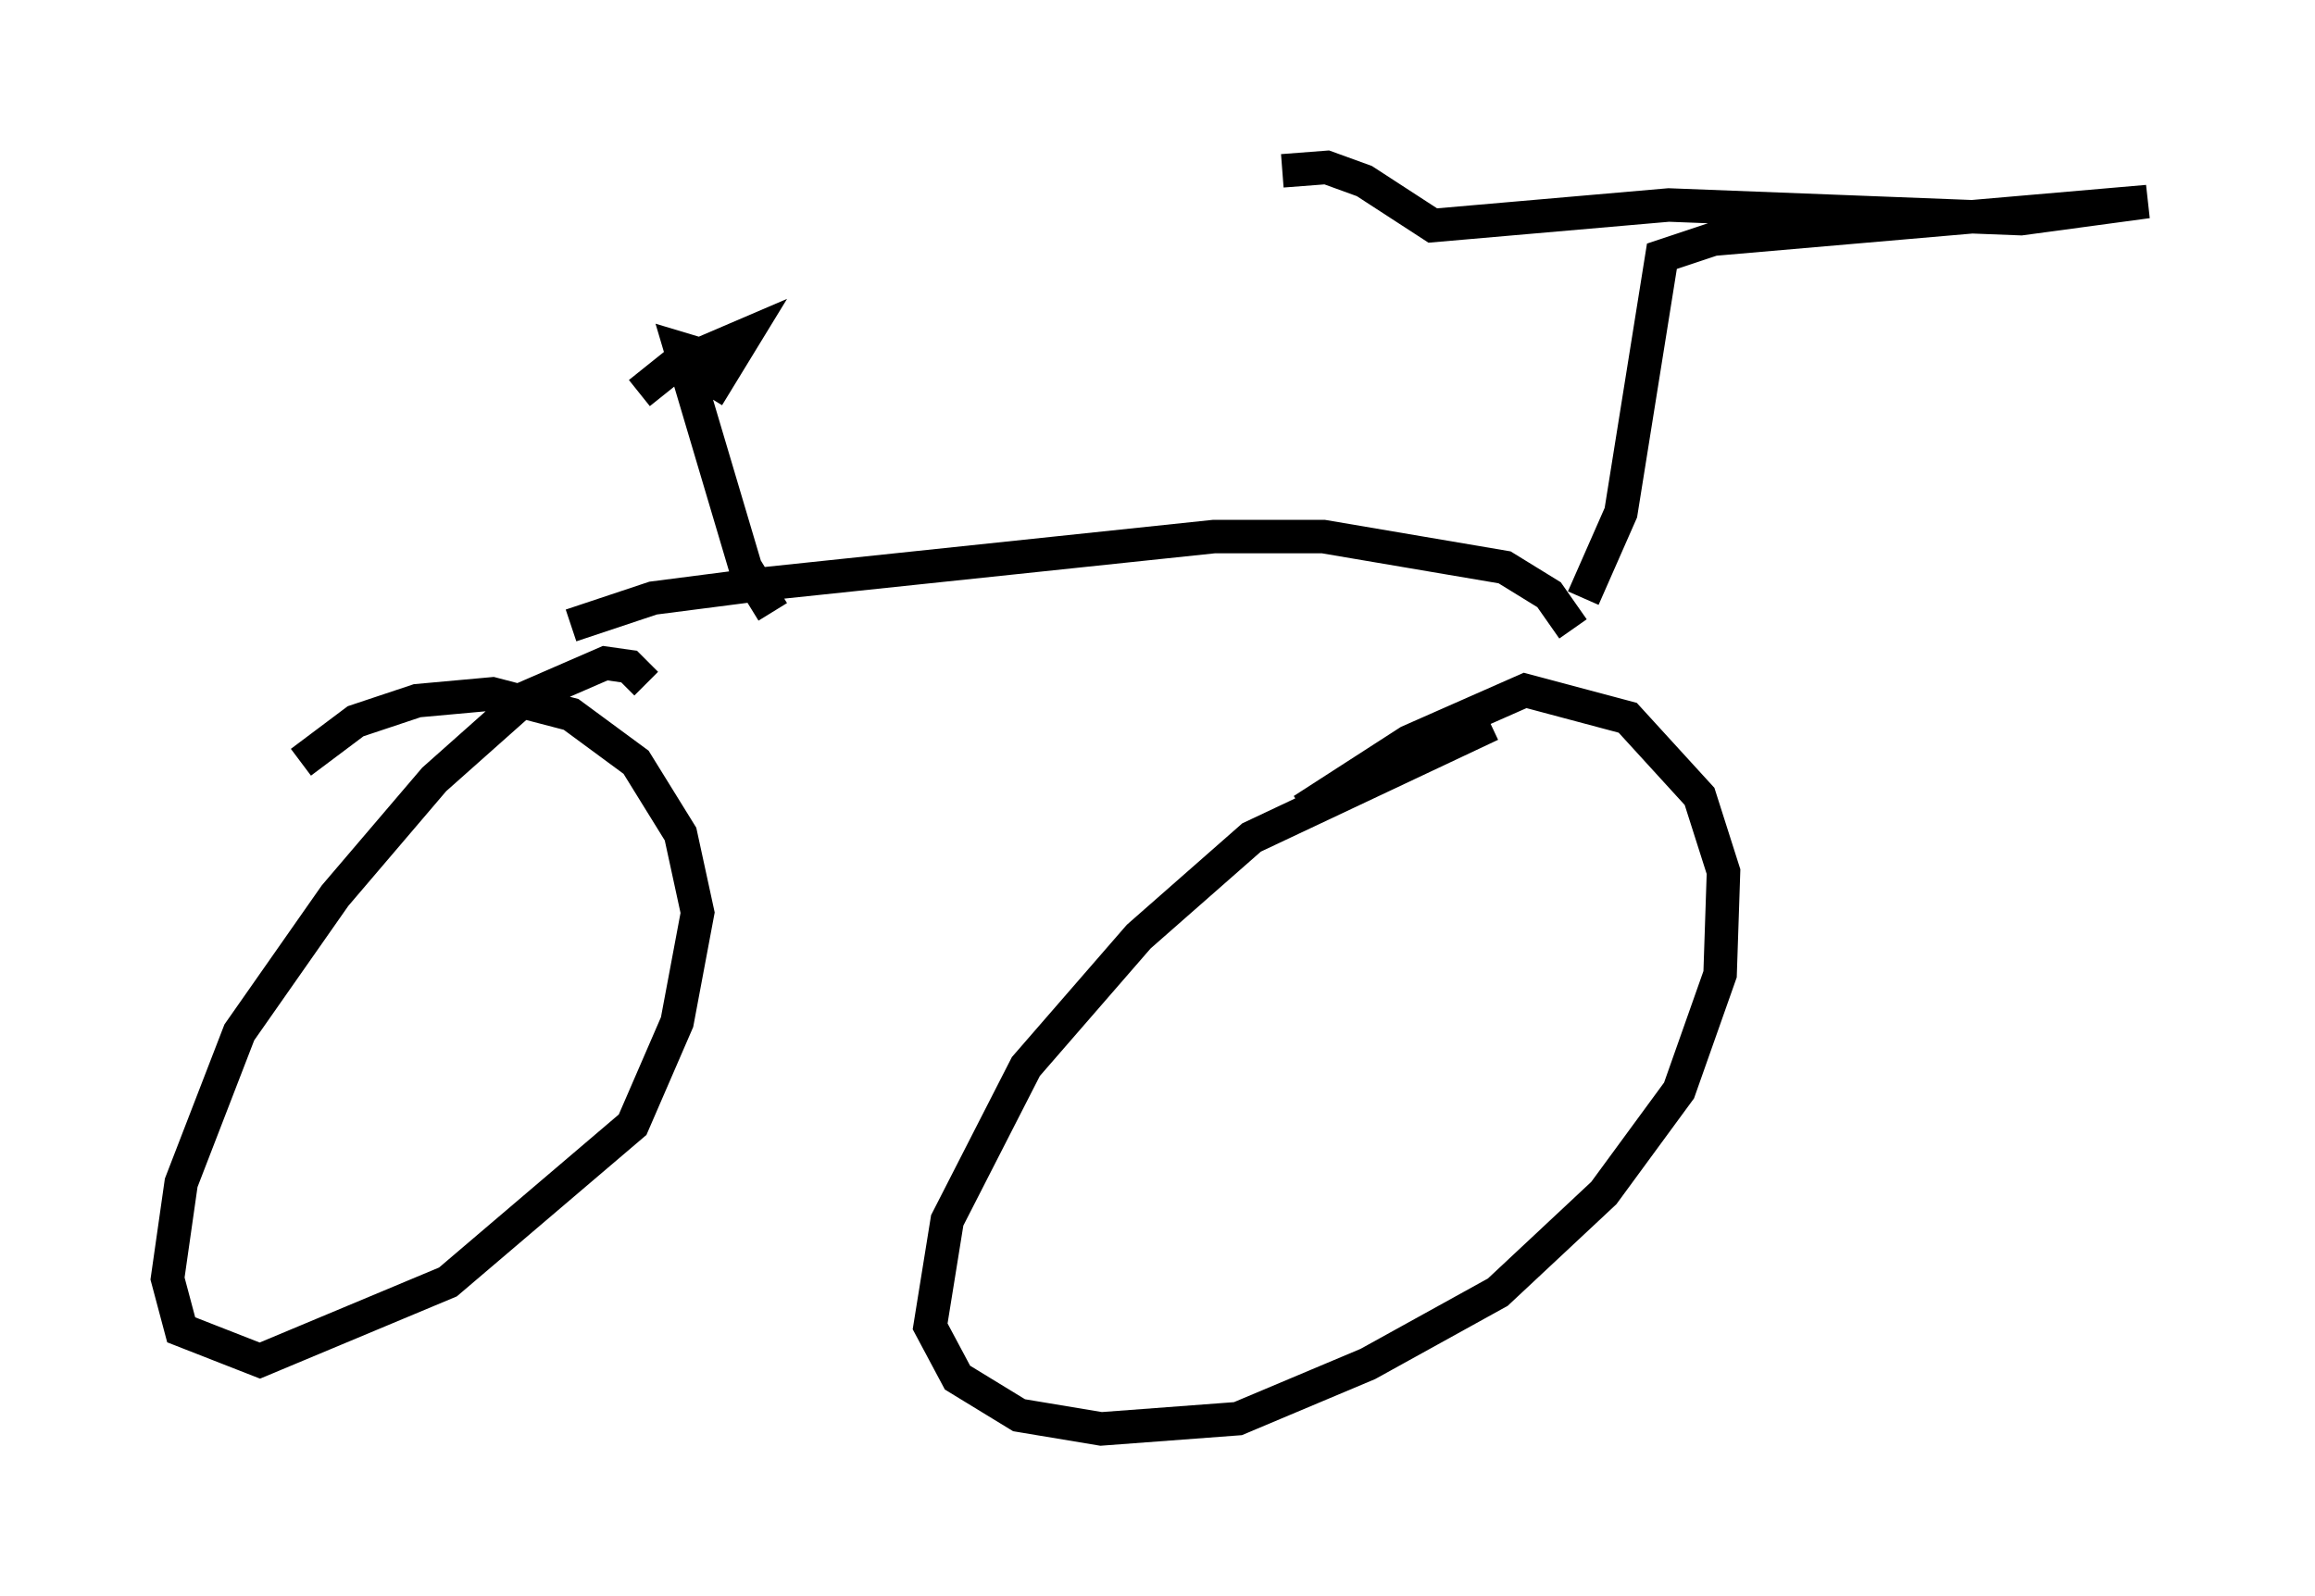 <?xml version="1.0" encoding="utf-8" ?>
<svg baseProfile="full" height="47.669" version="1.1" width="69.107" xmlns="http://www.w3.org/2000/svg" xmlns:ev="http://www.w3.org/2001/xml-events" xmlns:xlink="http://www.w3.org/1999/xlink"><defs /><rect fill="white" height="47.669" width="69.107" x="0" y="0" /><path d="M20.006, 22.456 m-0.715, -2.042 l-0.51, -0.51 -0.715, -0.102 l-2.348, 1.021 -2.756, 2.45 l-2.96, 3.471 -2.858, 4.083 l-1.735, 4.492 -0.408, 2.858 l0.408, 1.531 2.348, 0.919 l5.615, -2.348 5.513, -4.696 l1.327, -3.063 0.613, -3.267 l-0.51, -2.348 -1.327, -2.144 l-1.94, -1.429 -2.348, -0.613 l-2.246, 0.204 -1.838, 0.613 l-1.633, 1.225 m35.525, -1.123 l-7.146, 3.369 -3.369, 2.96 l-3.369, 3.879 -2.348, 4.594 l-0.51, 3.165 0.817, 1.531 l1.838, 1.123 2.45, 0.408 l4.083, -0.306 3.879, -1.633 l3.879, -2.144 3.165, -2.96 l2.246, -3.063 1.225, -3.471 l0.102, -3.063 -0.715, -2.246 l-2.144, -2.348 -3.063, -0.817 l-3.471, 1.531 -3.165, 2.042 m-21.846, -5.513 l2.45, -0.817 3.165, -0.408 l13.577, -1.429 3.267, 0.0 l5.41, 0.919 1.327, 0.817 l0.715, 1.021 m0.306, -0.919 l1.123, -2.552 1.225, -7.656 l1.531, -0.51 12.965, -1.123 l-3.777, 0.51 -10.515, -0.408 l-7.044, 0.613 -2.042, -1.327 l-1.123, -0.408 -1.327, 0.102 m-15.211, 13.169 l-0.817, -1.327 -1.94, -6.533 l1.021, 0.306 m-2.246, 1.021 l1.021, -0.817 2.144, -0.919 l-1.123, 1.838 " fill="none" stroke="black" stroke-width="1" /></svg>